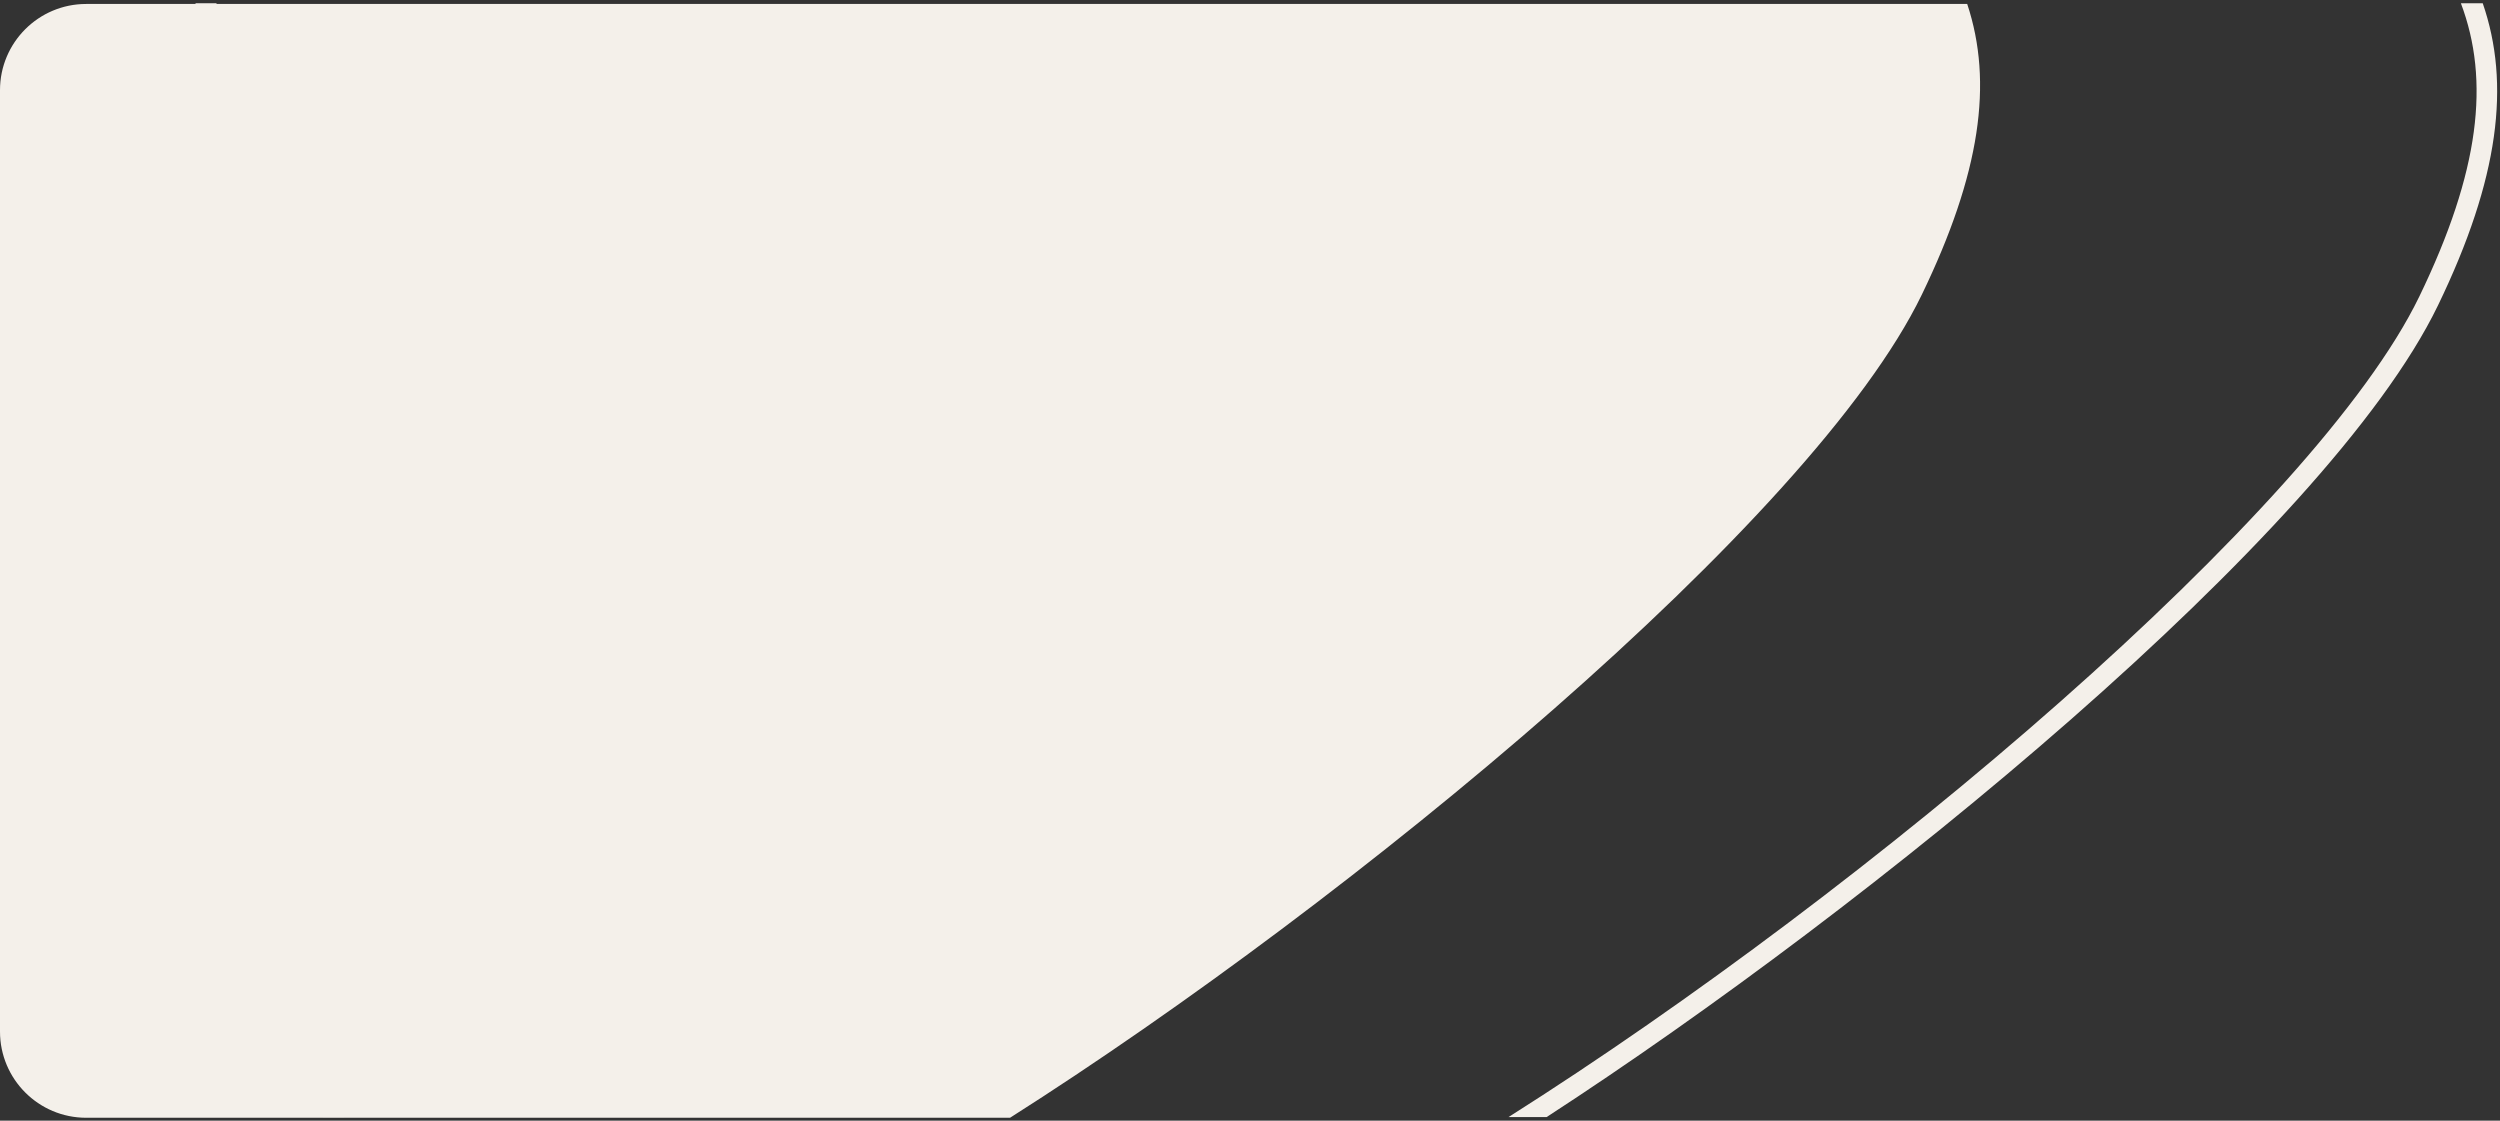 <svg xmlns="http://www.w3.org/2000/svg" width="725" height="325" viewBox="0 0 725 325"><rect x="0" y="0" width="725" height="325" fill="#333333" stroke="none"/><g><g><path fill="#f4f0ea" d="M99.835 323.943c-5.203-24.82-7.458-55.344-9.701-92.094C84.758 143.732 78.974 98.623 62.77.943h-6.084c16.288 98.12 22.084 143.13 27.461 231.272 2.217 36.33 4.457 66.73 9.523 91.728zm348.697 0c93.552-60.745 226.273-168.76 258.497-235.402 17.83-36.87 21.017-64.265 12.965-87.598h-6.334c8.467 22.46 5.5 48.738-12.032 84.989-30.102 62.25-159.478 171.804-264.146 238.011z"/></g><g><path fill="#f4f0ea" d="M25.003 324.151C11.196 324.151 0 312.956 0 299.15V26.151C0 12.345 11.196 1.15 25.003 1.15h545.486c7.57 22.809 3.86 49.1-13.16 84.295-31.703 65.559-165.035 175.583-264.419 238.707z"/></g></g></svg>